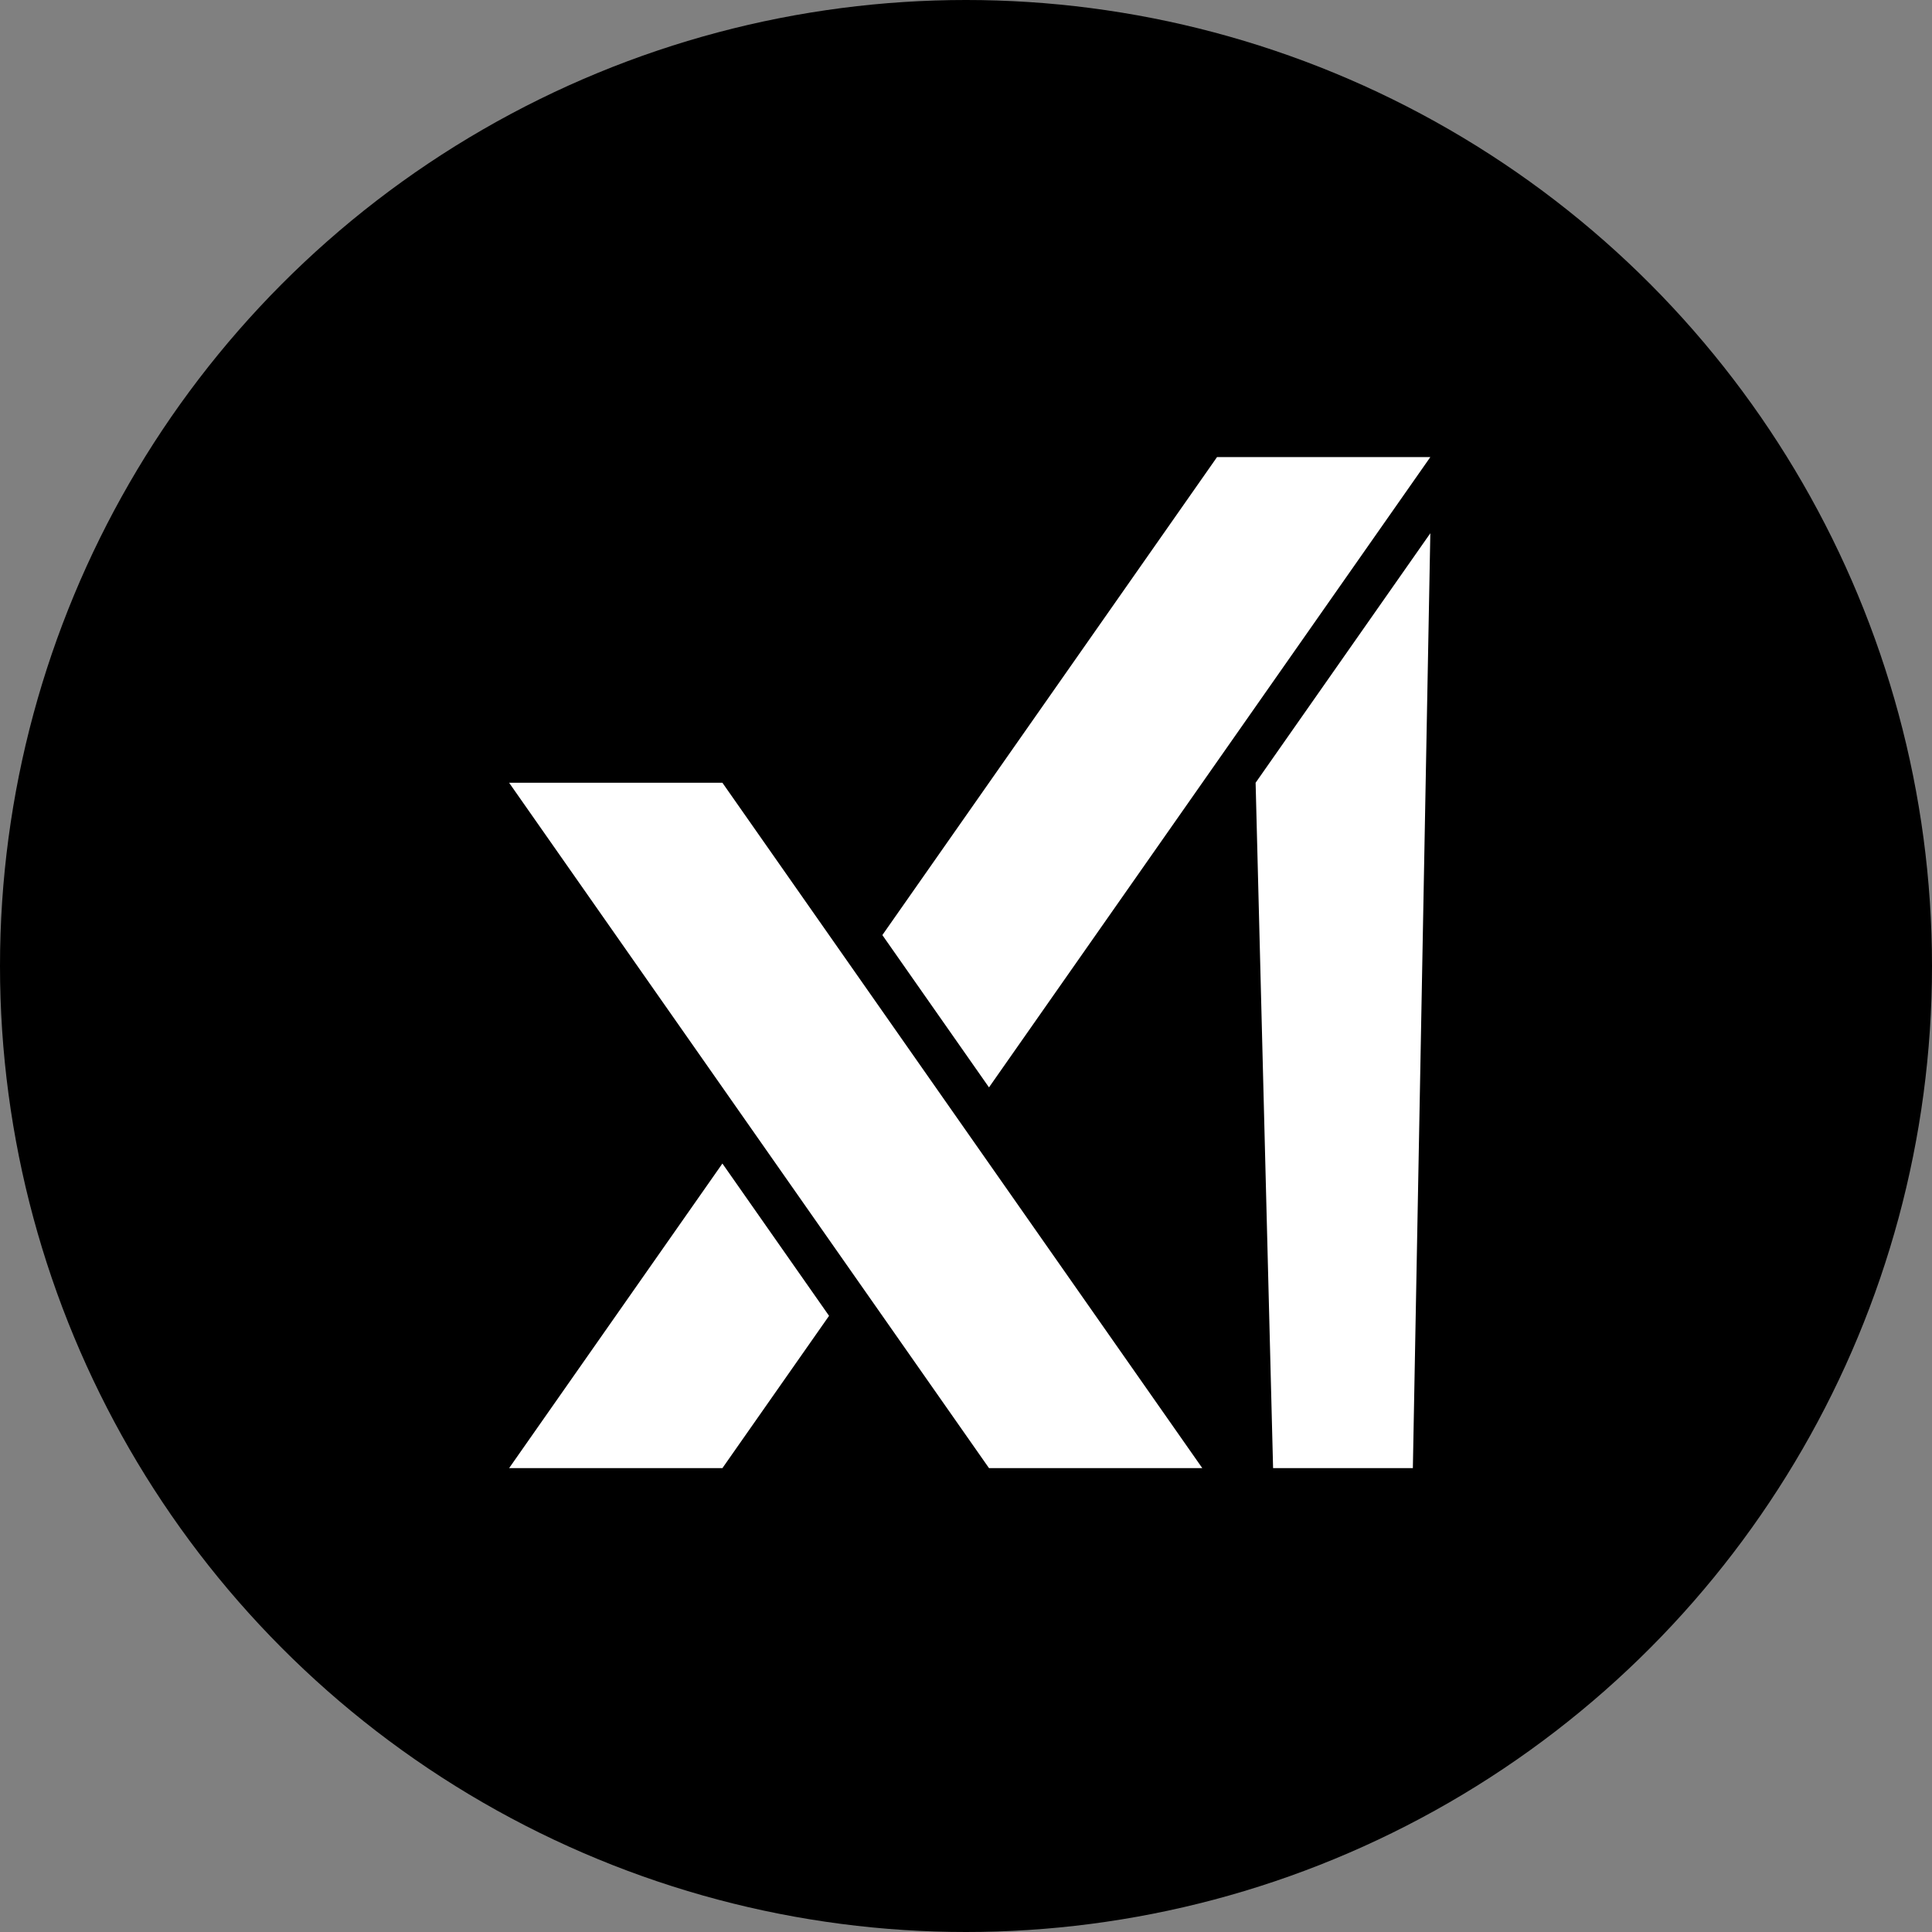 <svg width="260" height="260" viewBox="0 0 260 260" fill="none" xmlns="http://www.w3.org/2000/svg">
<rect x="0" y="0" width="260" height="260" fill="#808080" stroke="none"/>
<circle cx="130" cy="130" r="130" fill="black"/>
<path d="M133.094 146.334L192.487 61.513H163.783L118.744 125.838L133.094 146.334Z" fill="white"/>
<path d="M97.218 197.575L111.57 177.079L97.218 156.583L68.514 197.575H97.218Z" fill="white"/>
<path d="M133.096 197.575H161.8L97.218 105.34H68.514L133.096 197.575Z" fill="white"/>
<path d="M192.487 71.762L168.975 105.34L171.326 197.575H190.136L192.487 71.762Z" fill="white"/>
</svg>
